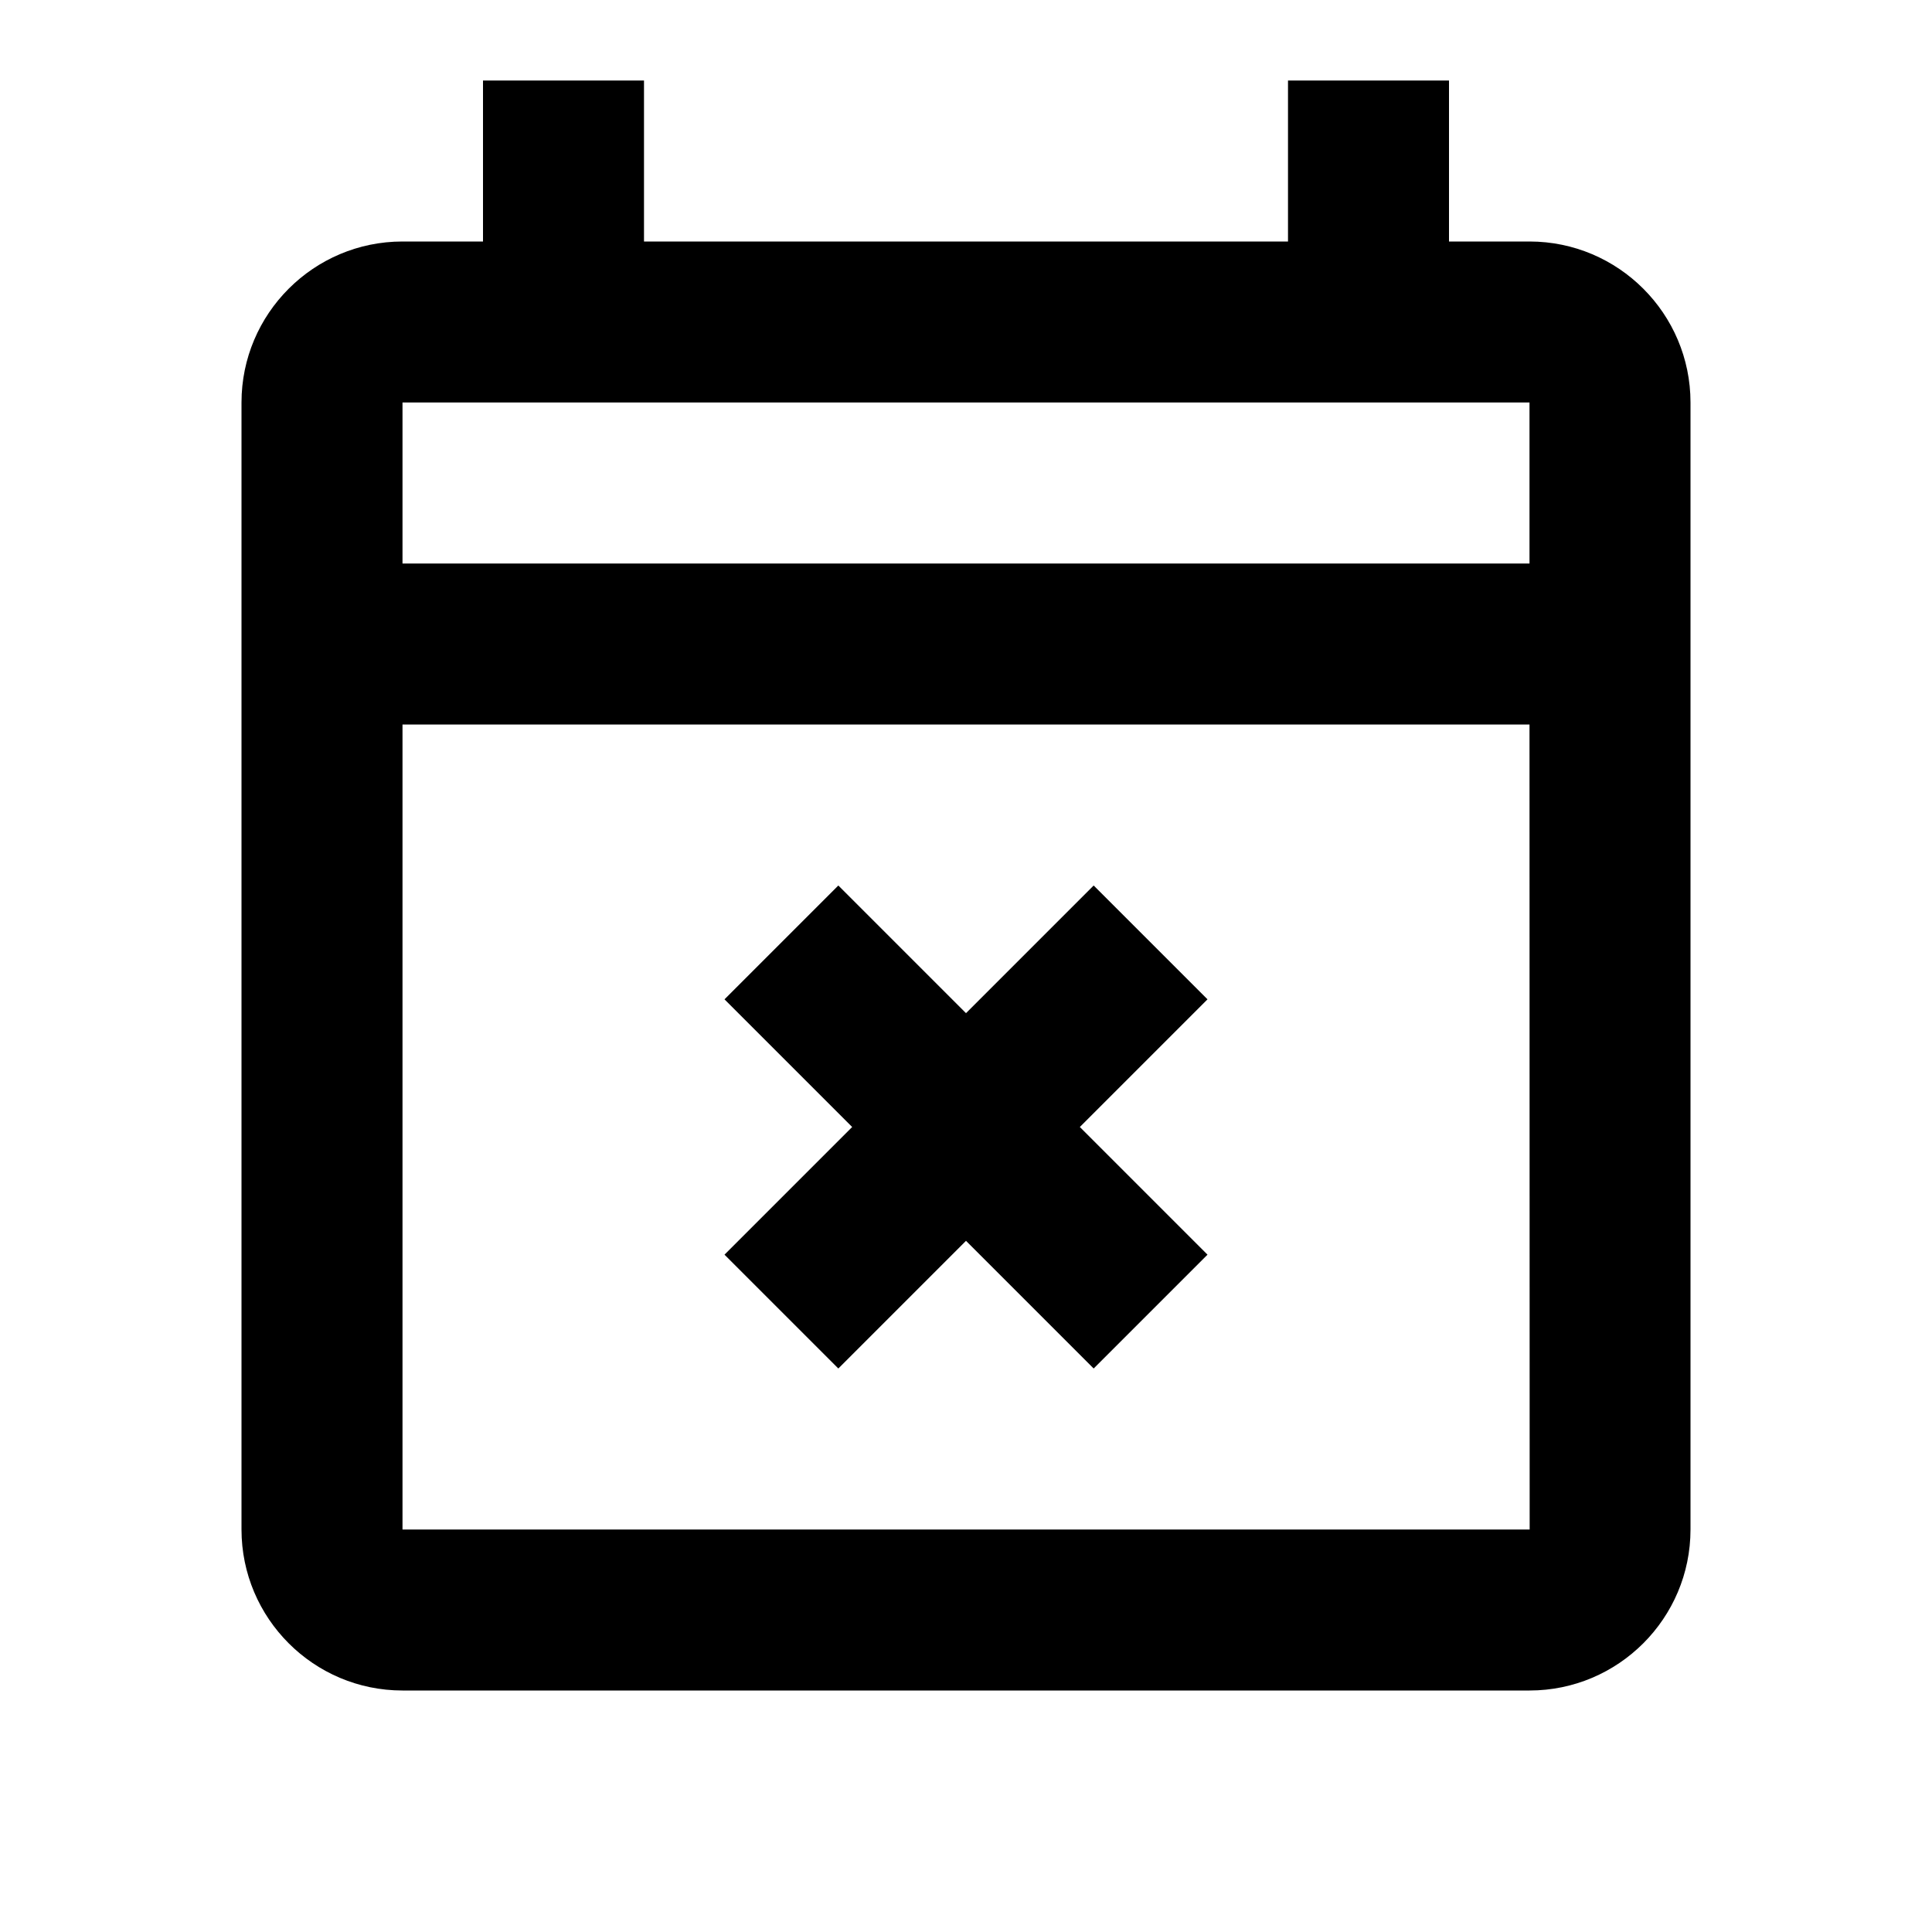 <svg width="24" height="24" viewBox="0 0 24 24" fill="none" xmlns="http://www.w3.org/2000/svg">
<path d="M6 1V3H5C3.897 3 3 3.897 3 5V19C3 20.103 3.897 21 5 21H19C20.103 21 21 20.103 21 19V5C21 3.897 20.103 3 19 3H18V1H16V3H8V1H6ZM5 5H19V7H5V5ZM5 9H19L19.002 19H5V9ZM10.414 11L9 12.414L10.586 14L9 15.586L10.414 17L12 15.414L13.586 17L15 15.586L13.414 14L15 12.414L13.586 11L12 12.586L10.414 11Z" fill="black"/>
</svg>
